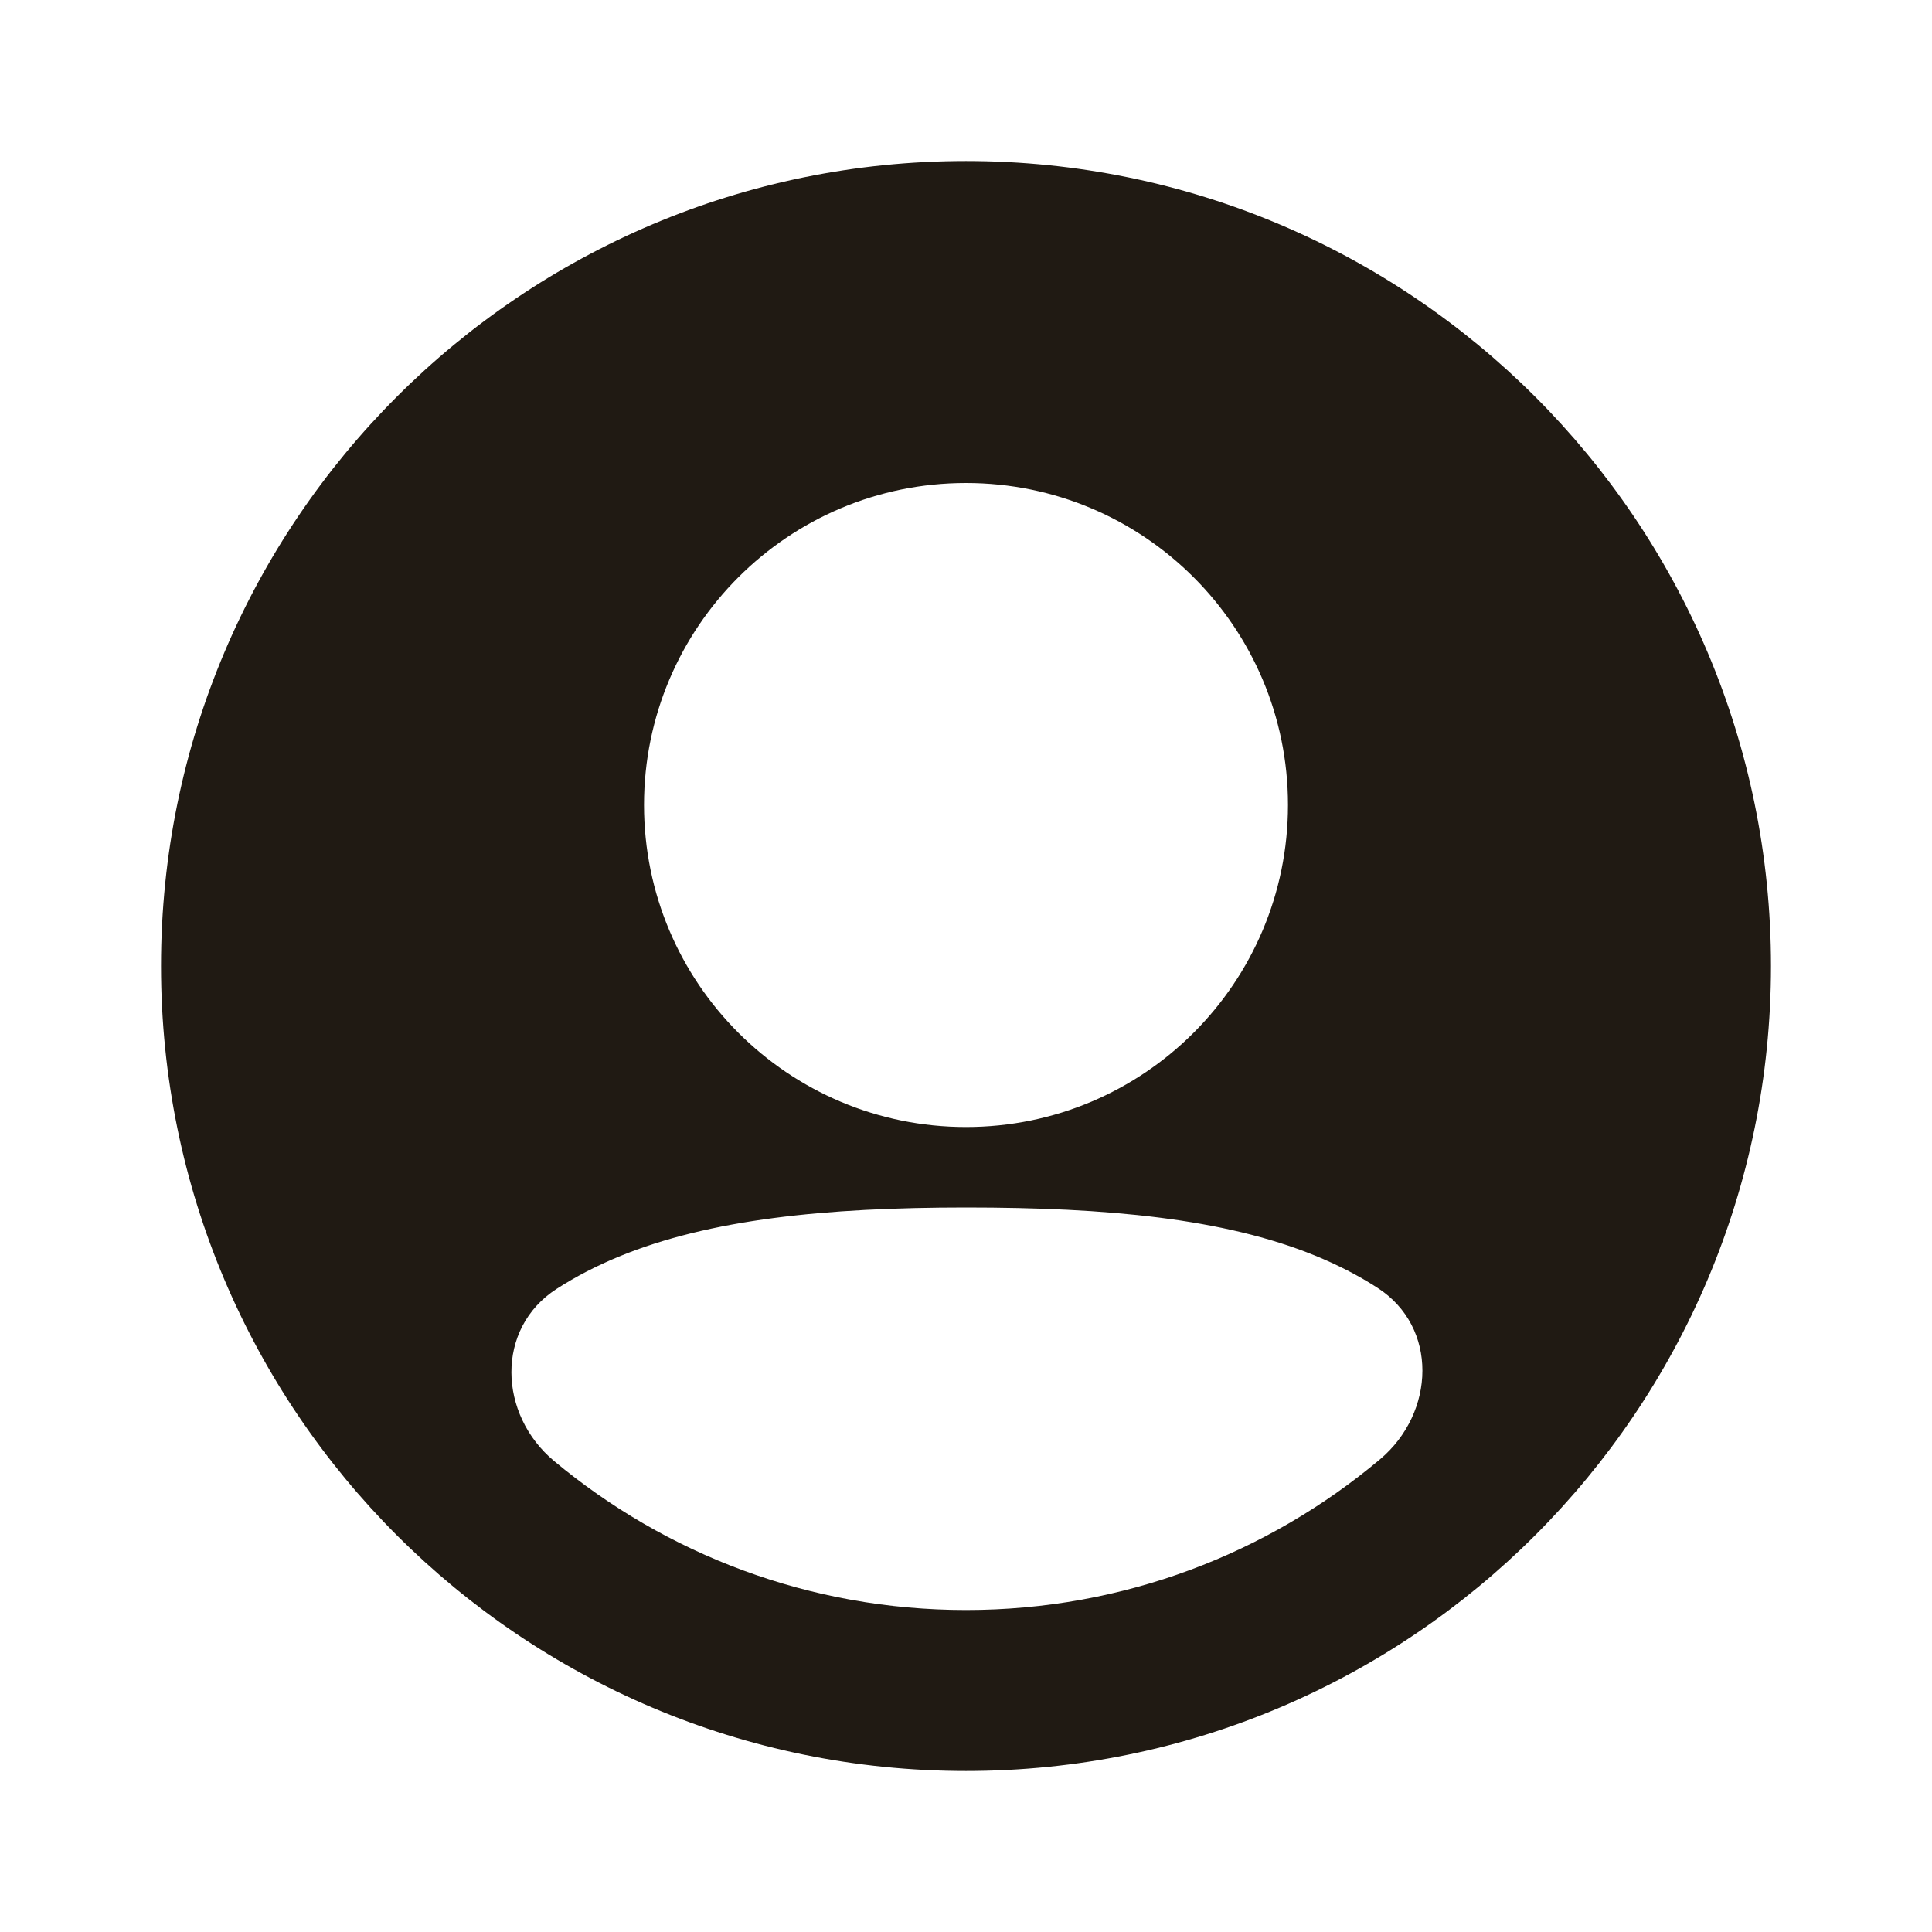 <svg width="32" height="32" viewBox="0 0 32 32" fill="none" xmlns="http://www.w3.org/2000/svg">
<g clip-path="url(#clip0_78_5623)">
<path fill-rule="evenodd" clip-rule="evenodd" d="M2.667 16C2.667 8.636 8.636 2.667 16 2.667C23.364 2.667 29.333 8.636 29.333 16C29.333 23.364 23.364 29.333 16 29.333C8.636 29.333 2.667 23.364 2.667 16ZM16 8C13.054 8 10.667 10.388 10.667 13.333C10.667 16.279 13.054 18.667 16 18.667C18.945 18.667 21.333 16.279 21.333 13.333C21.333 10.388 18.945 8 16 8ZM22.815 21.33C23.826 21.98 23.776 23.399 22.856 24.172C21.002 25.729 18.611 26.667 16 26.667C13.407 26.667 11.03 25.741 9.181 24.202C8.252 23.43 8.203 22.004 9.218 21.349C9.534 21.145 9.878 20.967 10.251 20.813C11.754 20.194 13.672 20 16 20C18.34 20 20.269 20.181 21.775 20.794C22.151 20.947 22.498 21.125 22.815 21.33Z" fill="#201A13"/>
</g>
<defs>
<clipPath id="clip0_78_5623">
<rect width="32" height="32" fill="white"/>
</clipPath>
</defs>
</svg>
